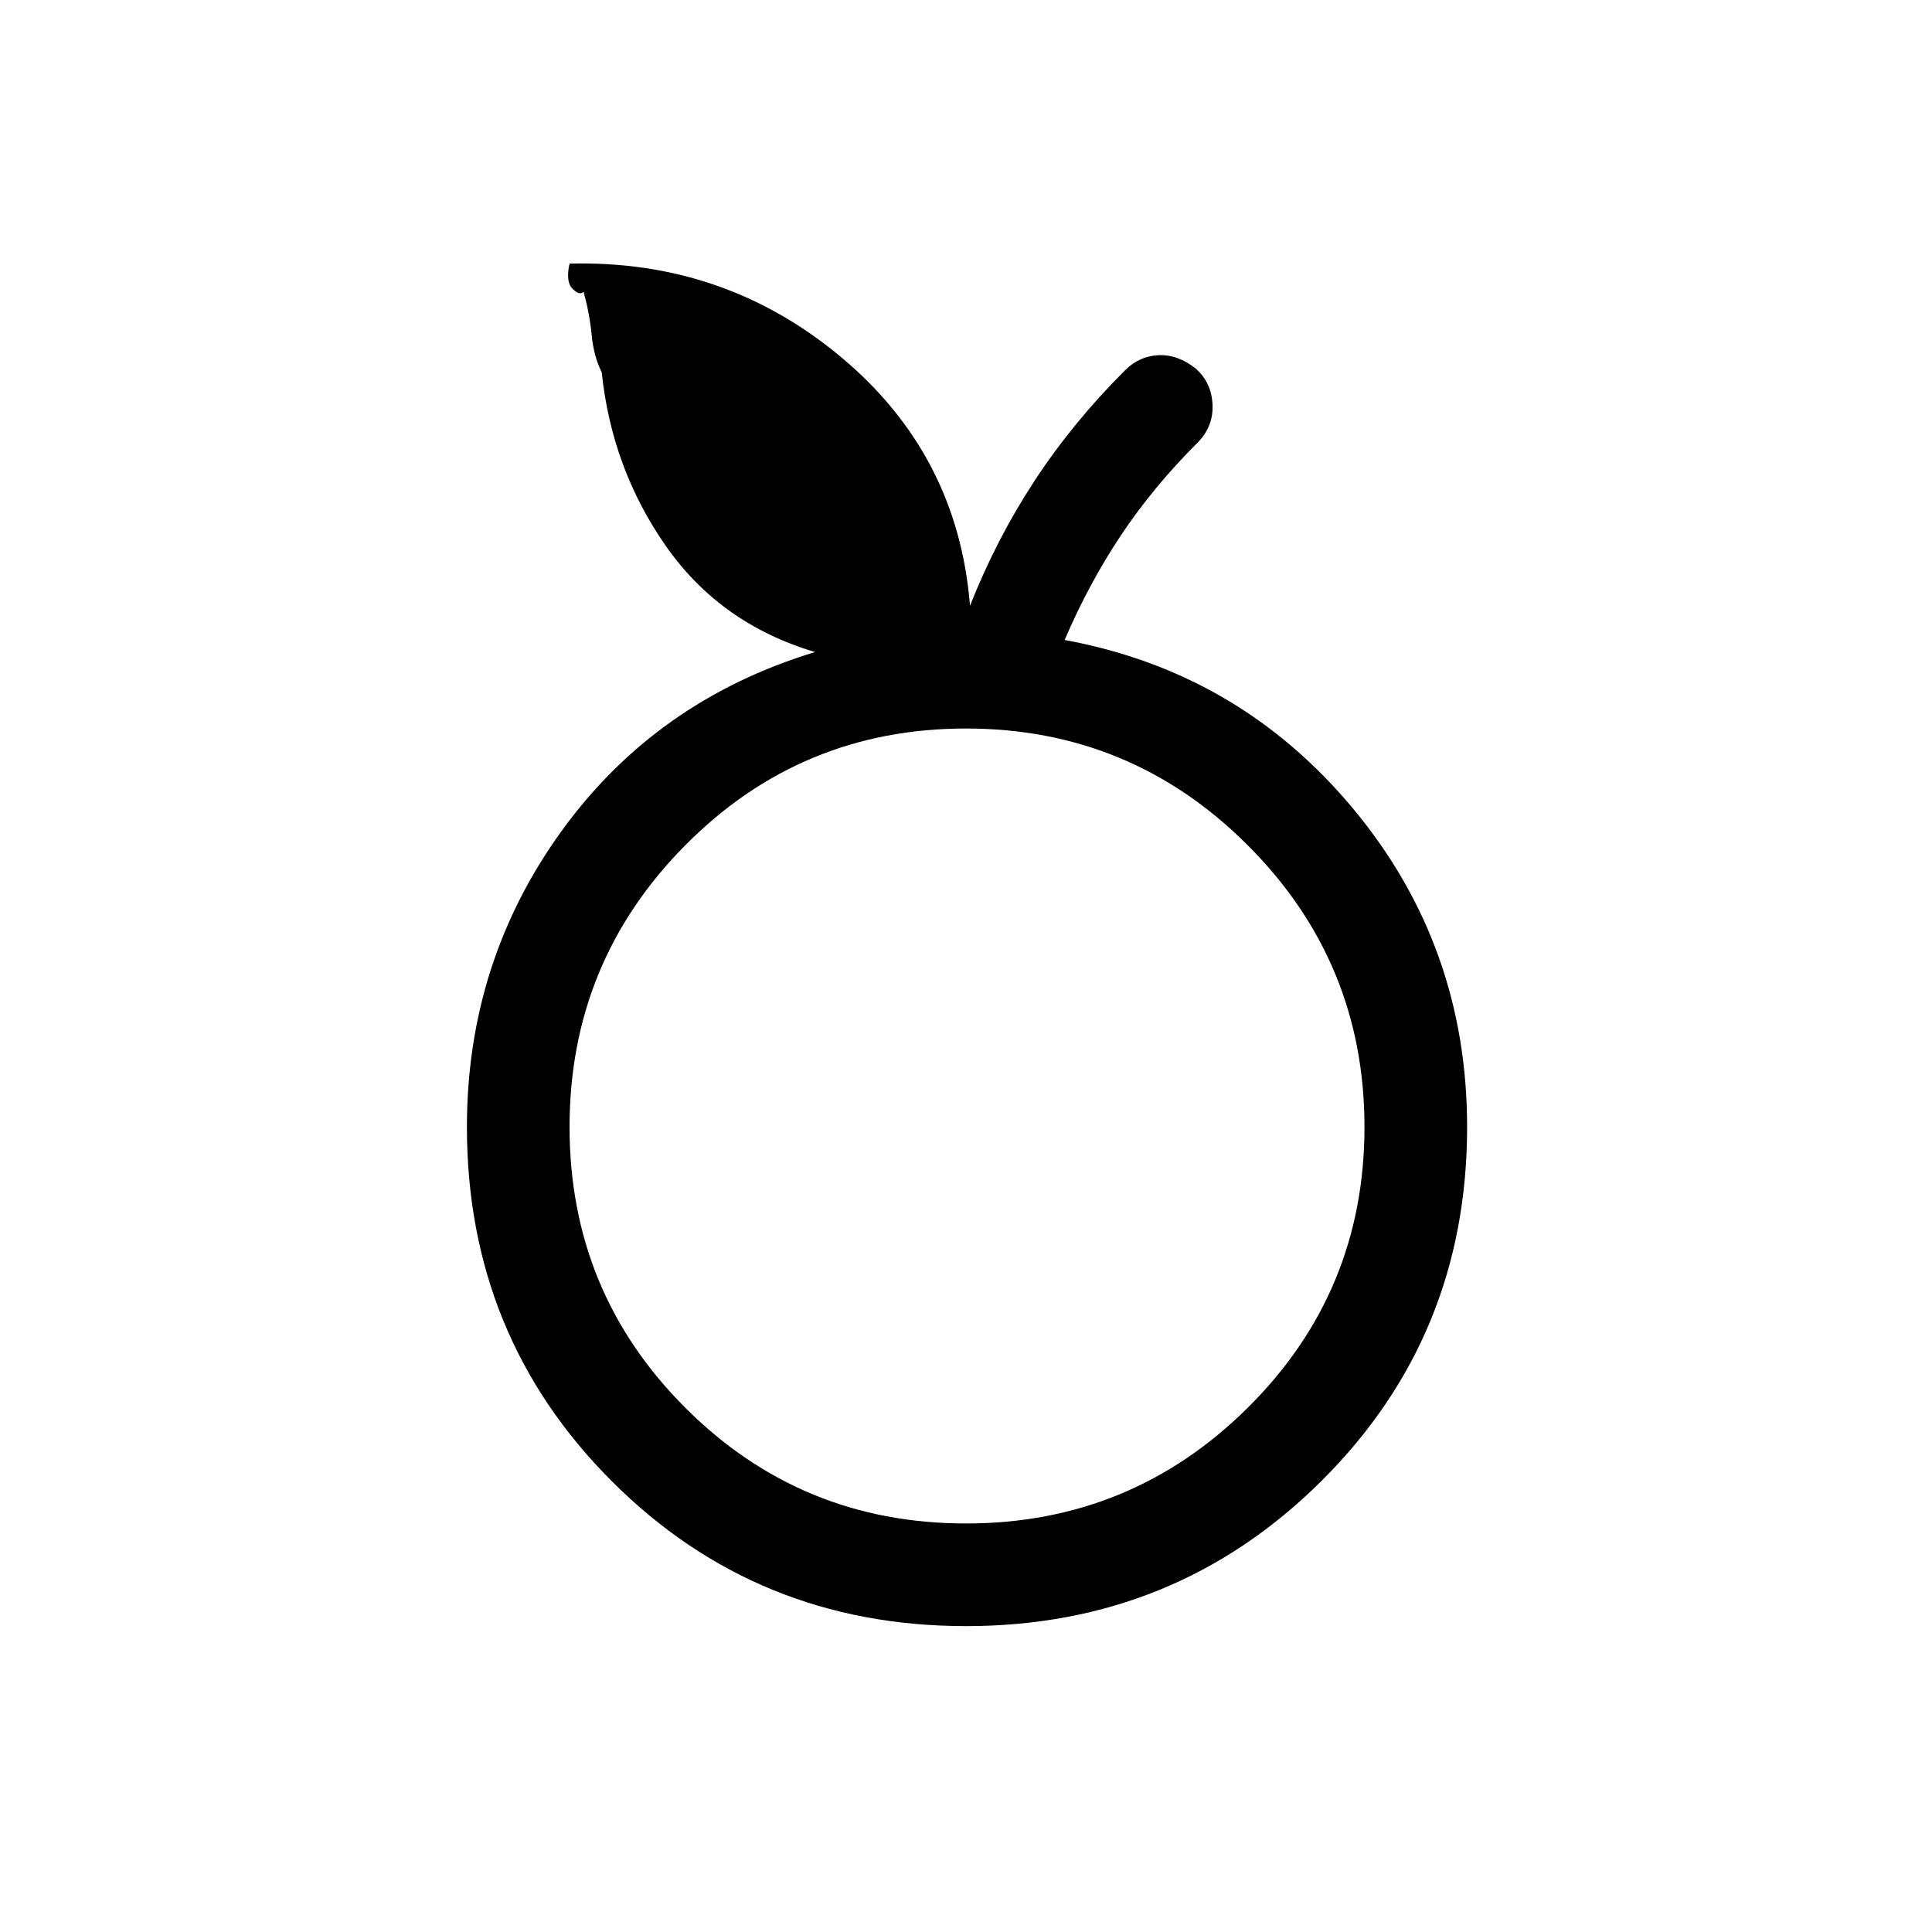 <svg xmlns="http://www.w3.org/2000/svg" height="40" width="40"><path d="M20 33.667q-4.333 0-7.333-3t-3-7.334q0-3.416 1.958-6.125 1.958-2.708 5.25-3.708-1.958-.583-3.083-2.187-1.125-1.605-1.334-3.605-.166-.333-.208-.77-.042-.438-.167-.896-.083.083-.229-.063-.146-.146-.062-.521Q15 5.375 17.417 7.396q2.416 2.021 2.666 5.146.542-1.375 1.334-2.584.791-1.208 1.875-2.291.291-.292.687-.313.396-.021.771.271.333.292.354.75.021.458-.312.792-.917.916-1.584 1.916-.666 1-1.166 2.167 3.625.667 5.979 3.5t2.354 6.583q0 4.334-3.021 7.334t-7.354 3Zm0-2.125q3.417 0 5.833-2.396 2.417-2.396 2.417-5.813 0-3.416-2.417-5.833-2.416-2.417-5.833-2.417-3.417 0-5.812 2.417-2.396 2.417-2.396 5.833 0 3.417 2.396 5.813 2.395 2.396 5.812 2.396Zm0-8.209Z"/></svg>